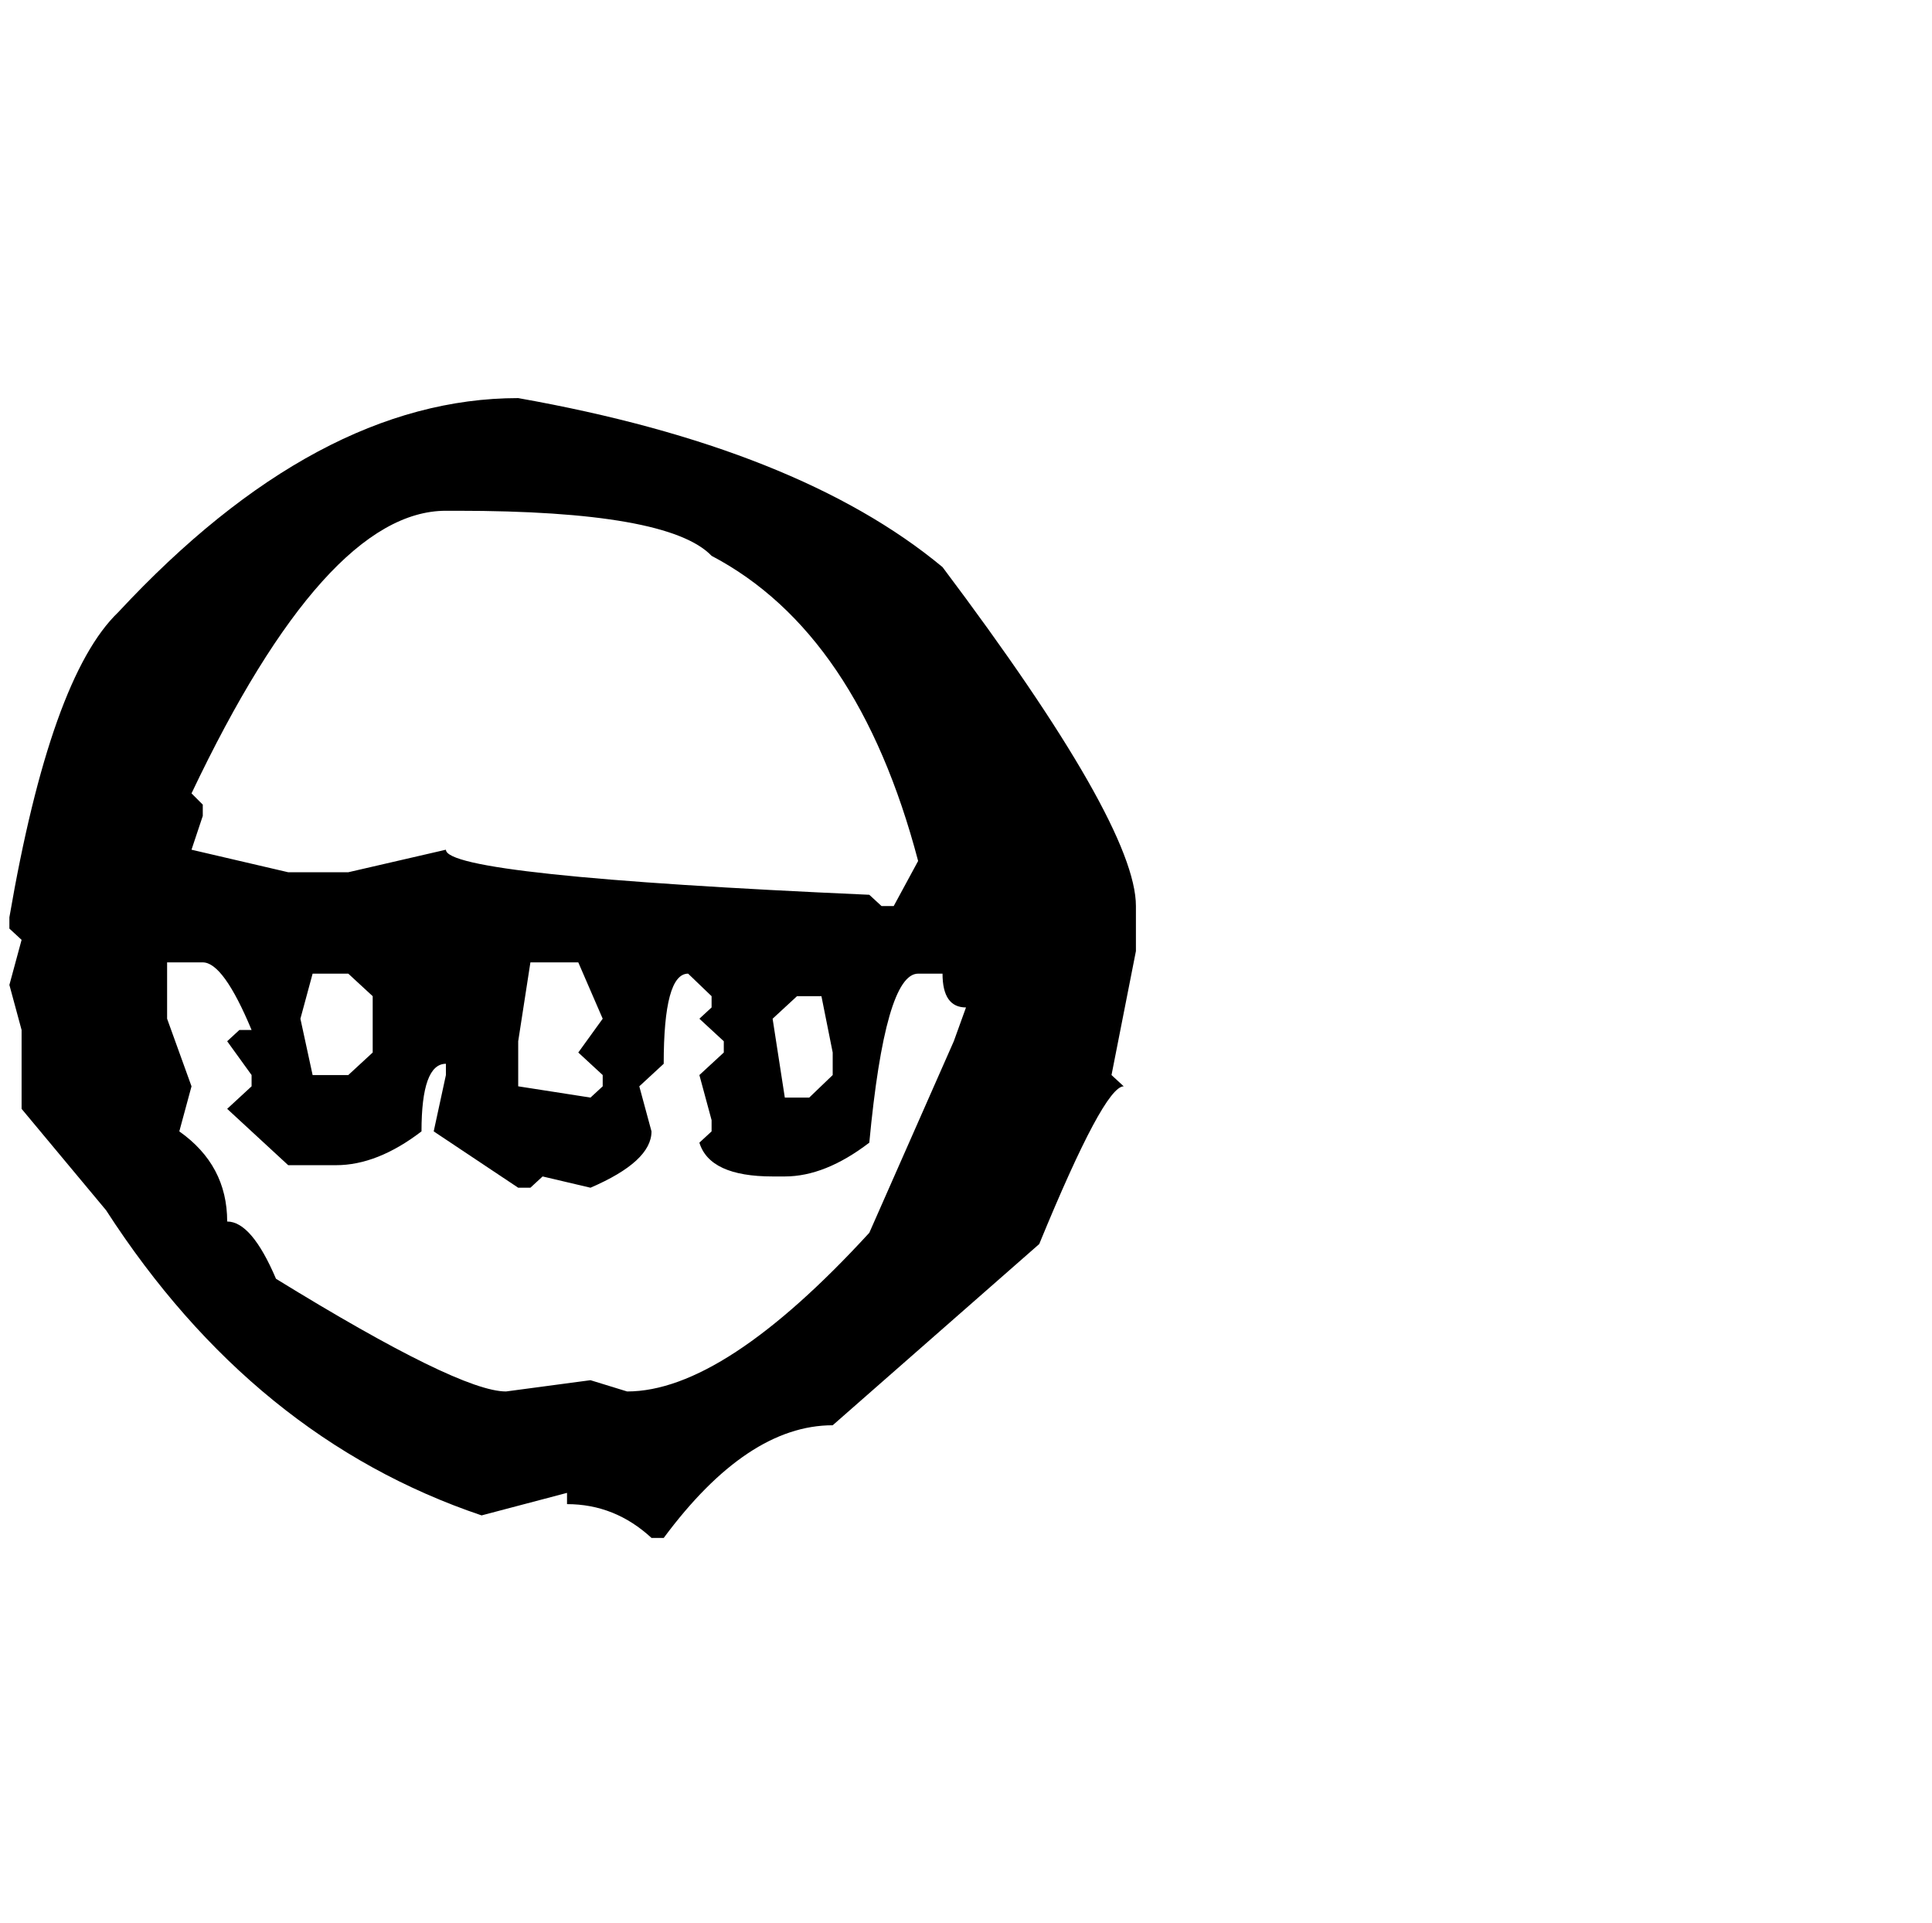 <?xml version="1.0" standalone="no"?>
<!DOCTYPE svg PUBLIC "-//W3C//DTD SVG 1.1//EN" "http://www.w3.org/Graphics/SVG/1.1/DTD/svg11.dtd" >
<svg xmlns="http://www.w3.org/2000/svg" xmlns:xlink="http://www.w3.org/1999/xlink" version="1.1" viewBox="-10 0 2058 2048">
   <path fill="currentColor"
d="M542 424q299 53 452 180q206 274 206 361v48l-26 132l13 12q-21 0 -90 168l-220 193q-91 0 -180 120h-13q-39 -36 -90 -36v-12l-91 24q-243 -82 -400 -325l-90 -108v-84l-13 -48l13 -48l-13 -12v-12q44 -256 116 -325q212 -228 426 -228zM194 845l12 12v12l-12 36l103 24
h64l104 -24q0 28 451 48l13 12h13l26 -48q-64 -243 -220 -325q-46 -48 -271 -48h-12q-128 0 -271 301zM168 1025v60l26 72l-13 48q51 36 51 96q26 0 52 61q195 120 245 120l90 -12l39 12q103 0 258 -169l90 -204l13 -36q-25 0 -25 -36h-26q-35 0 -52 180q-47 36 -90 36h-13
q-67 0 -78 -36l13 -12v-12l-13 -48l26 -24v-12l-26 -24l13 -12v-12l-25 -24q-26 0 -26 96l-26 24l13 48q0 32 -65 60l-51 -12l-13 12h-13l-90 -60l13 -60v-12q-26 0 -26 72q-47 36 -91 36h-51l-65 -60l26 -24v-12l-26 -36l13 -12h13q-30 -72 -52 -72h-38zM555 1025l-13 84
v48l77 12l13 -12v-12l-26 -24l26 -36l-26 -60h-51zM323 1037l-13 48l13 60h38l26 -24v-60l-26 -24h-38zM813 1085l13 84h26l25 -24v-24l-12 -60h-26z" />
</svg>
